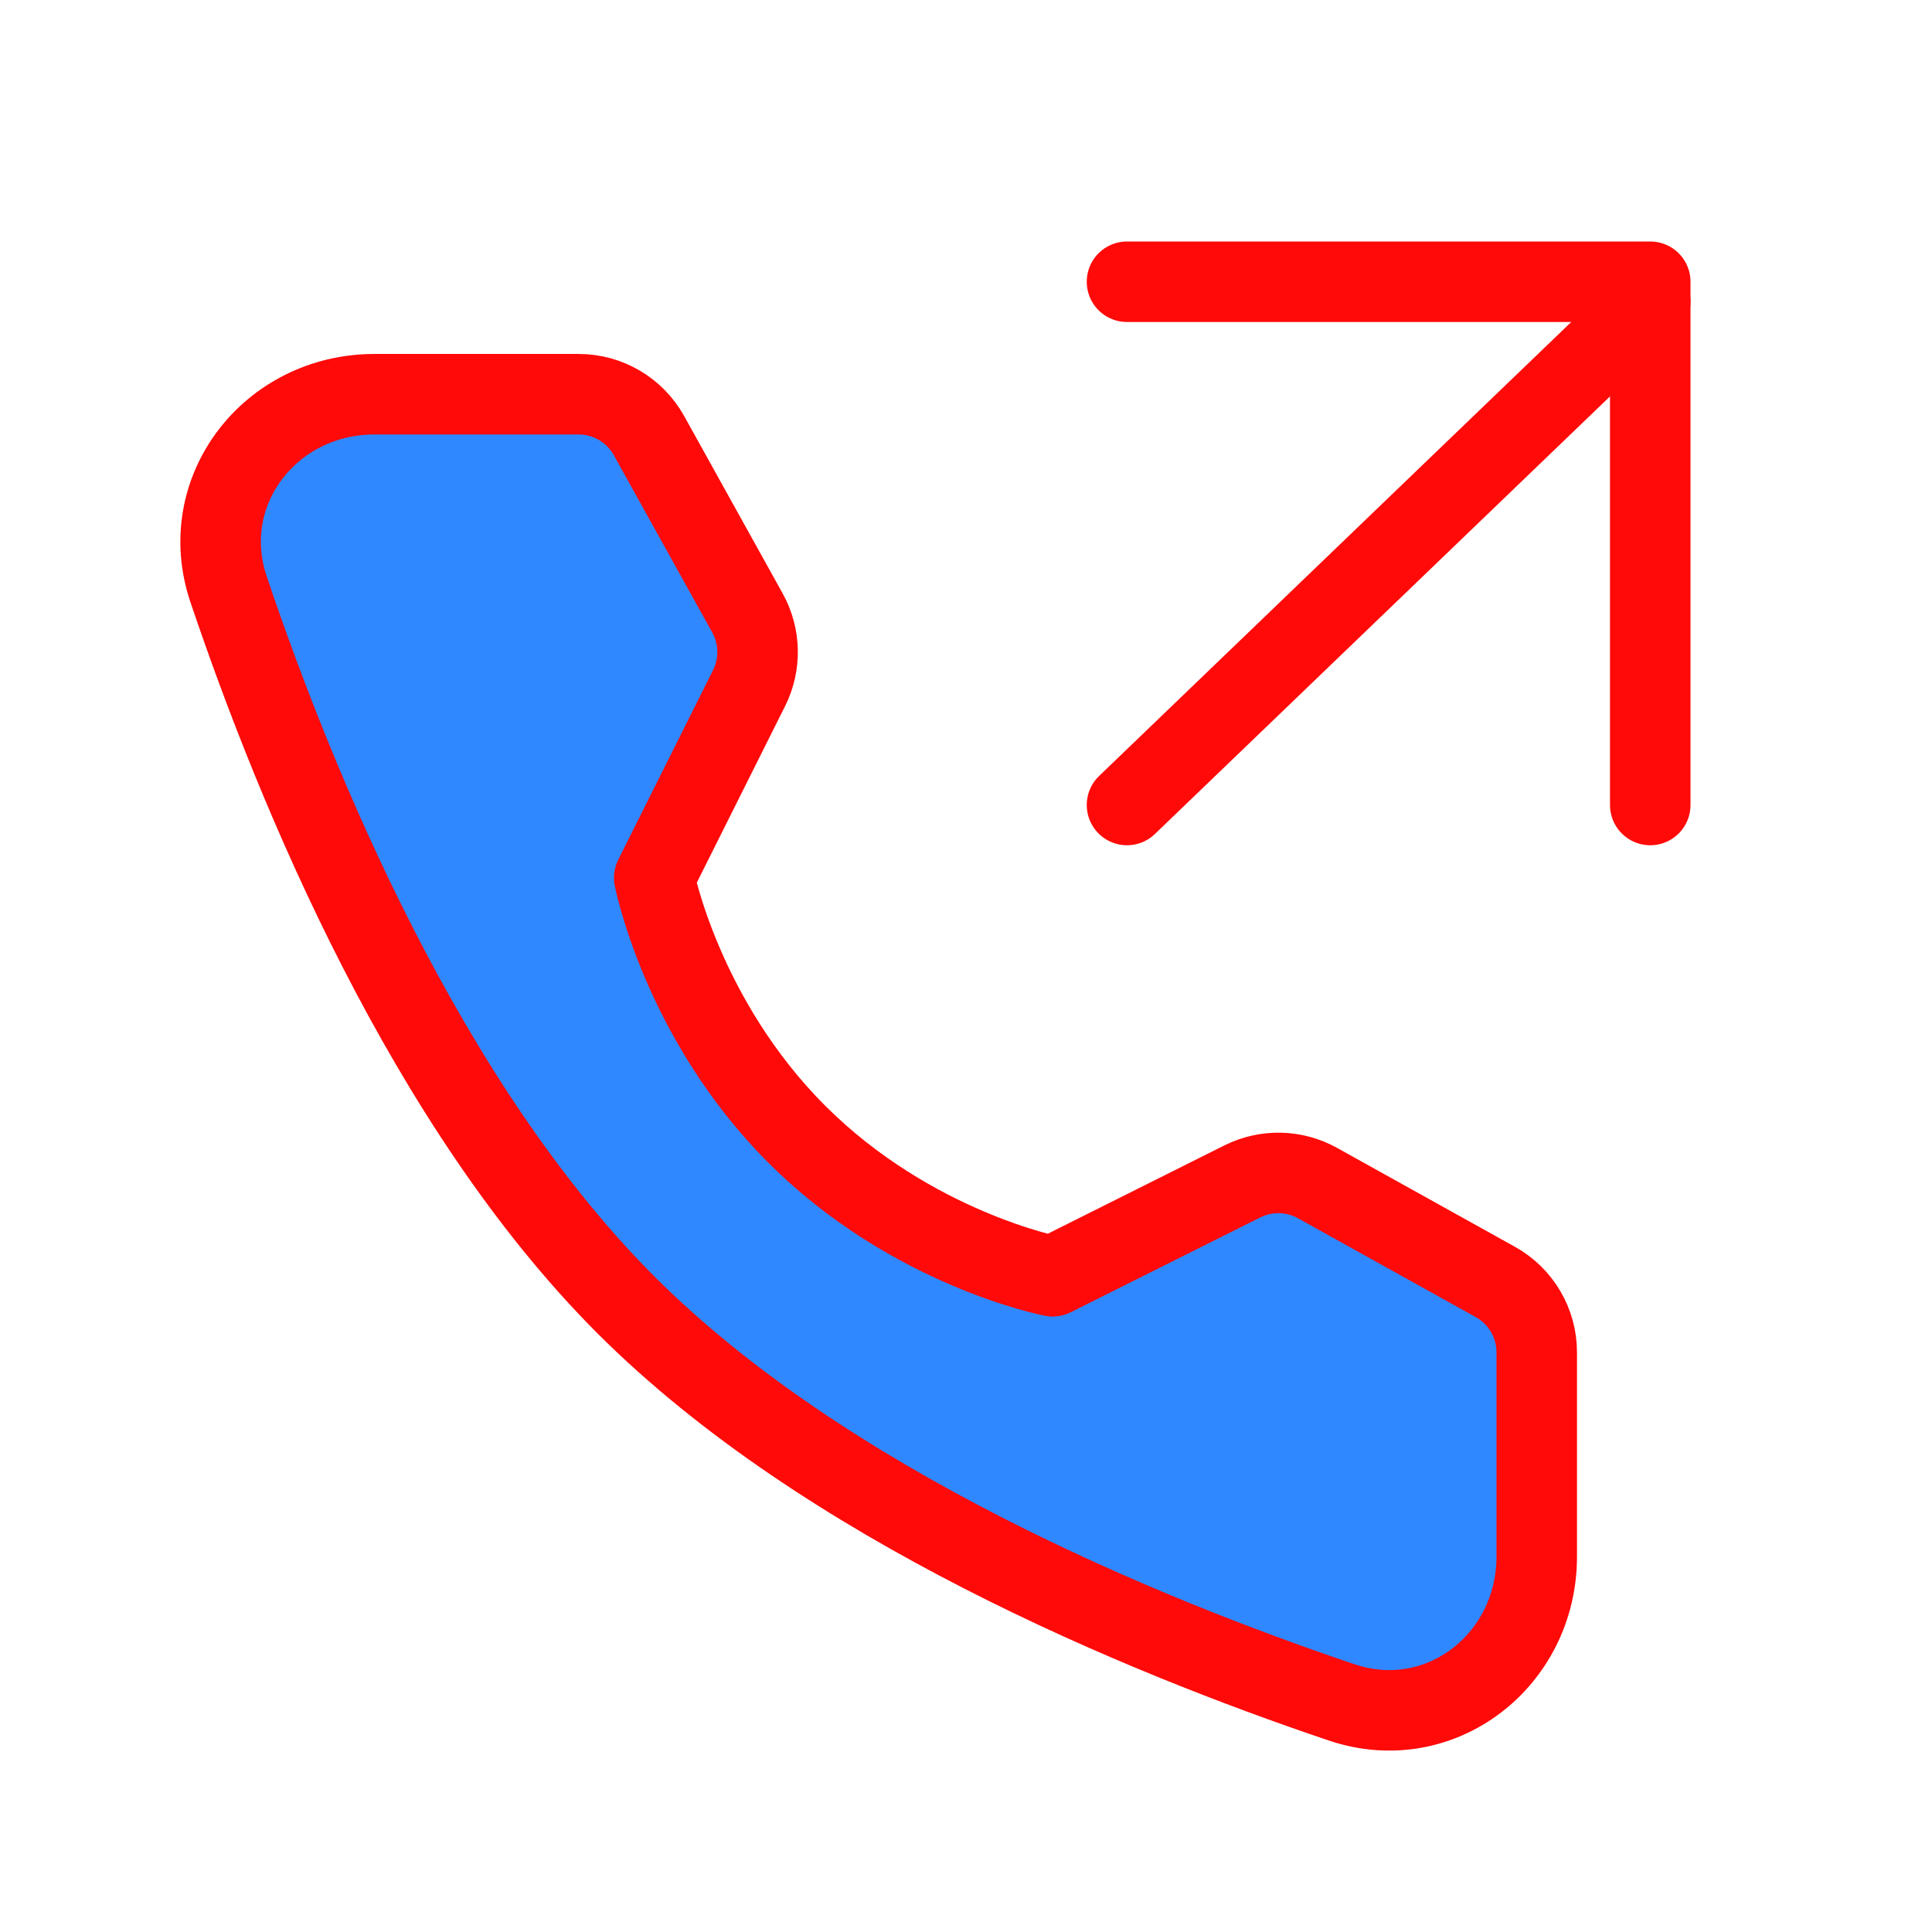 <?xml version="1.0" encoding="UTF-8"?><svg width="24" height="24" viewBox="0 0 48 48" fill="none" xmlns="http://www.w3.org/2000/svg"><path d="M28 20L41 7.5" stroke="#FF0909" stroke-width="2" stroke-linecap="round" stroke-linejoin="round"/><path d="M28 7H41V20" stroke="#FF0909" stroke-width="2" stroke-linecap="round" stroke-linejoin="round"/><path d="M14.376 9.794C15.102 9.794 15.771 10.188 16.124 10.823L18.571 15.23C18.891 15.807 18.906 16.505 18.611 17.096L16.254 21.809C16.254 21.809 16.937 25.321 19.795 28.179C22.654 31.037 26.154 31.709 26.154 31.709L30.866 29.352C31.457 29.057 32.156 29.072 32.733 29.393L37.152 31.85C37.787 32.203 38.18 32.872 38.18 33.598L38.18 38.672C38.18 41.255 35.78 43.121 33.332 42.295C28.304 40.599 20.5 37.368 15.553 32.422C10.606 27.475 7.376 19.67 5.679 14.642C4.853 12.194 6.719 9.794 9.303 9.794L14.376 9.794Z" fill="#2F88FF" stroke="#FF0909" stroke-width="2" stroke-linejoin="round"/></svg>